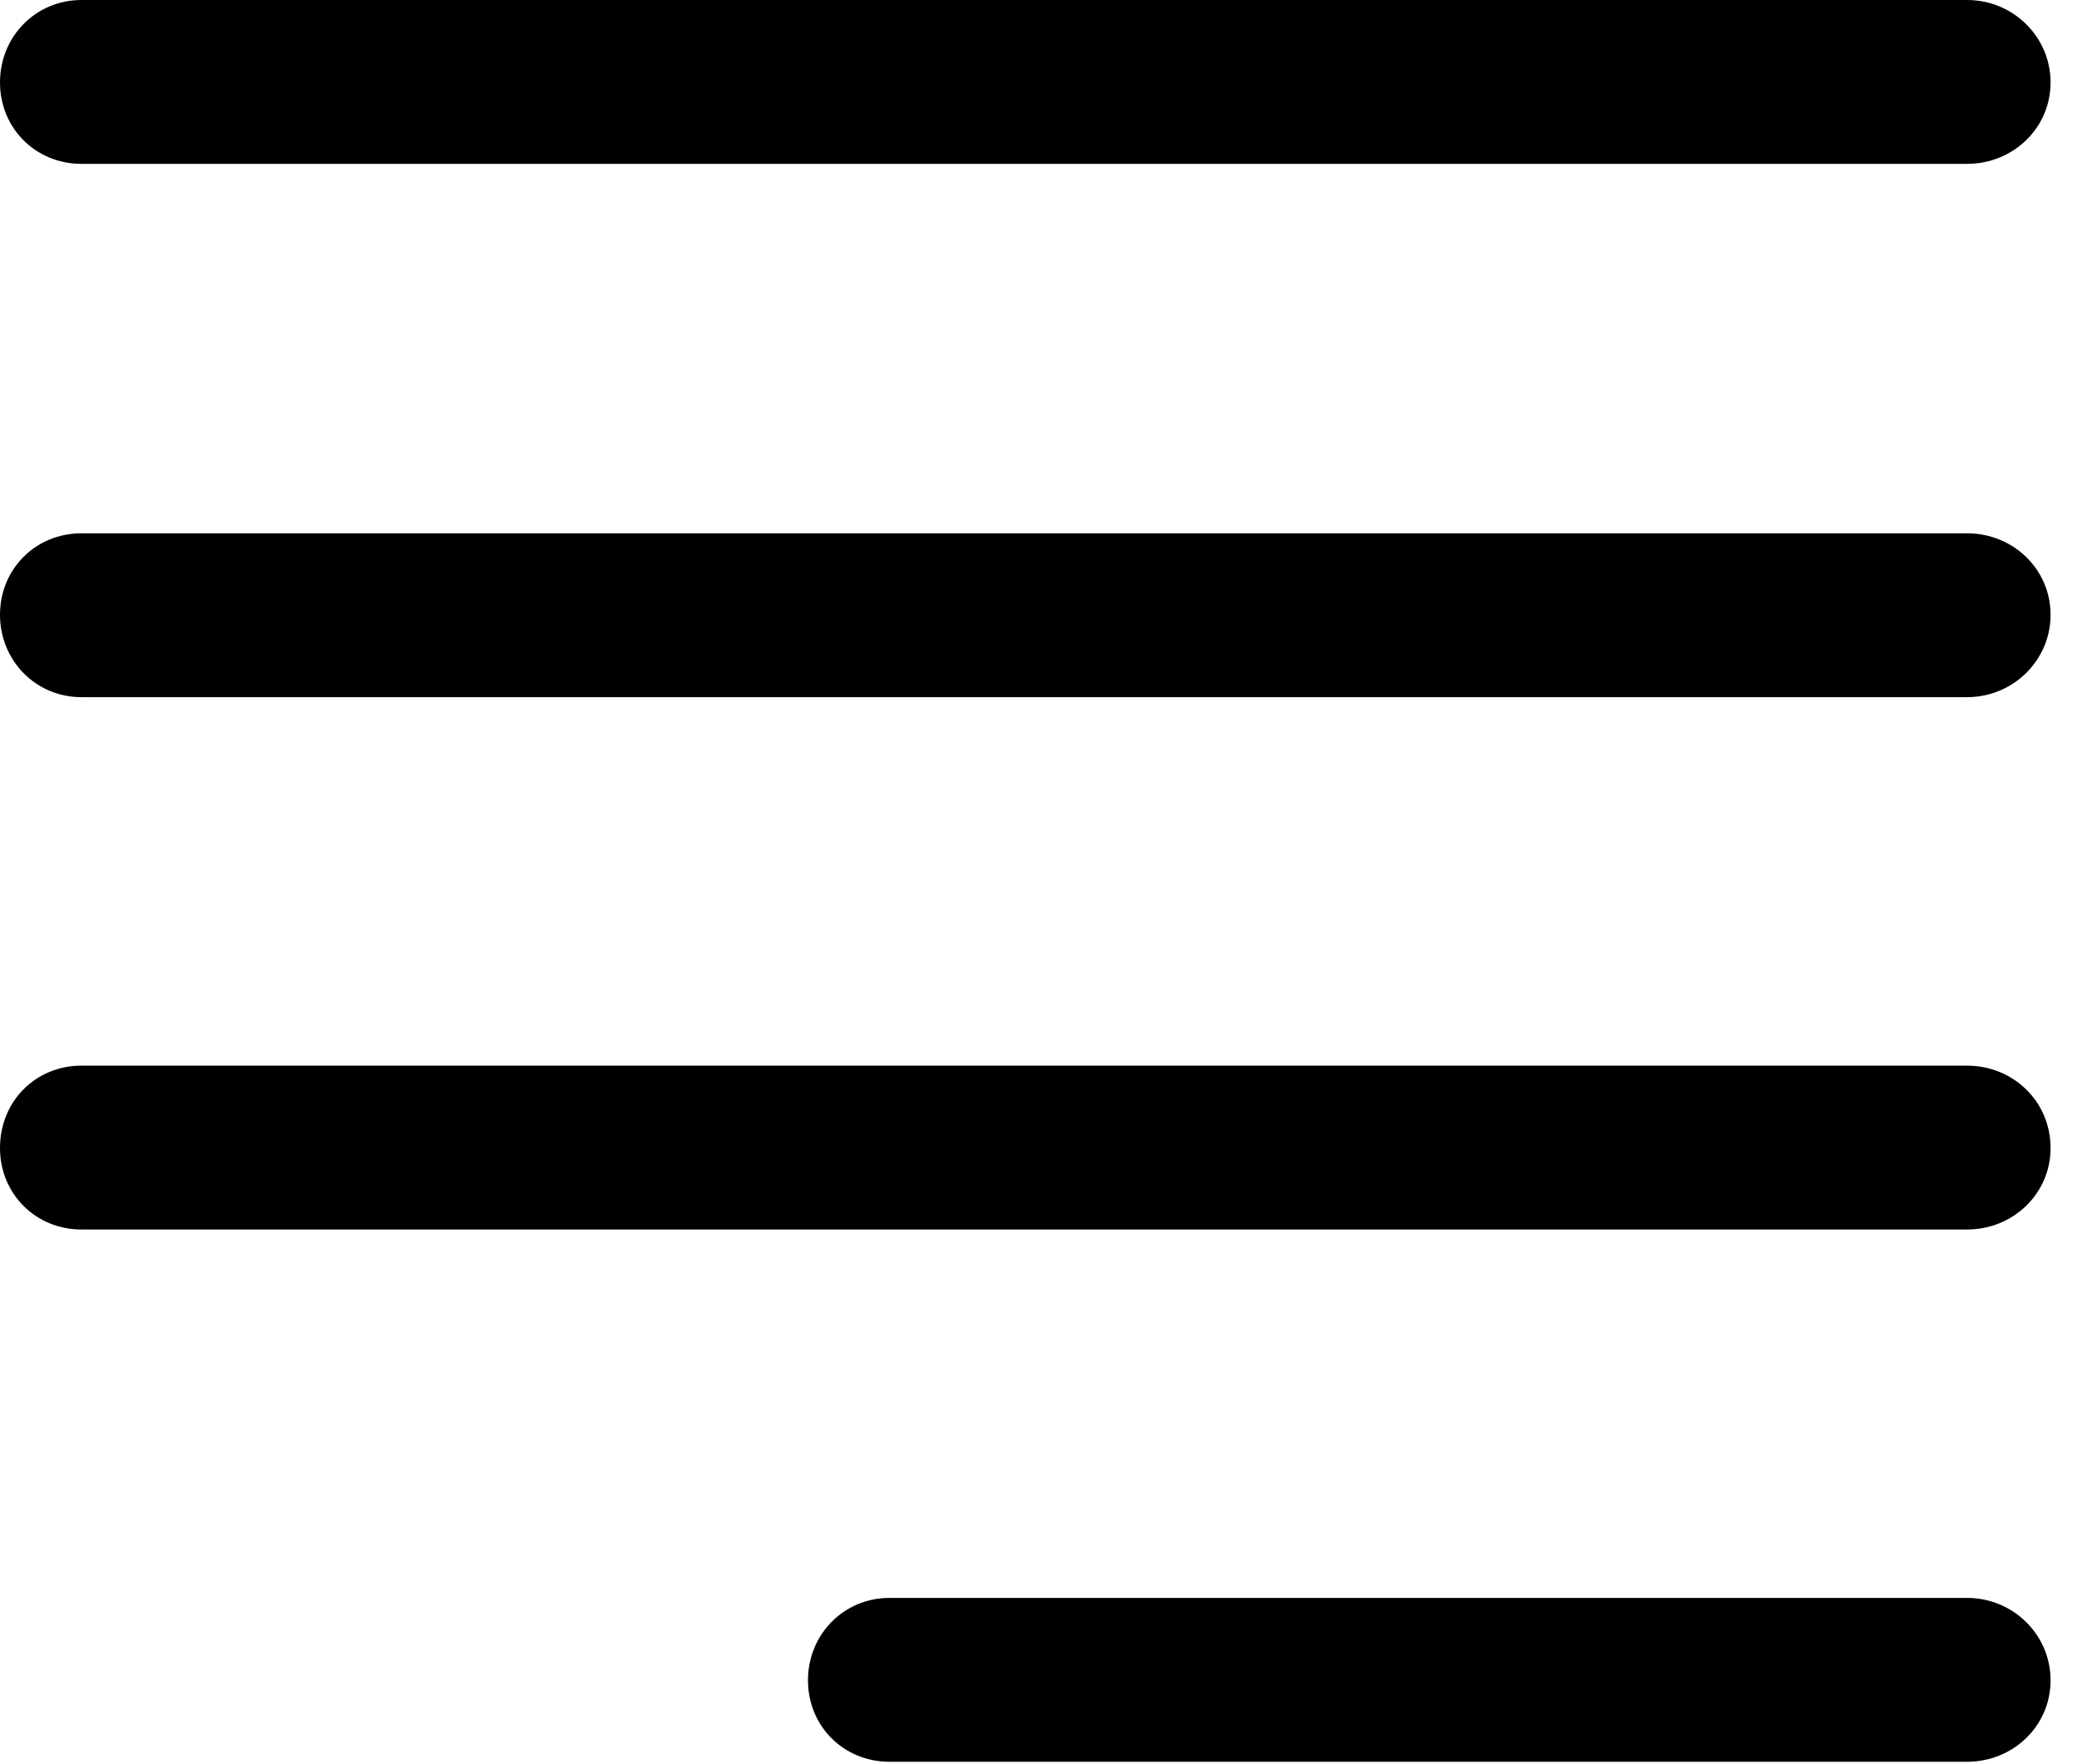 <svg version="1.1" xmlns="http://www.w3.org/2000/svg" xmlns:xlink="http://www.w3.org/1999/xlink" viewBox="0 0 27.904 23.693">
 <g>
  
  <path d="M1.094 2.201L26.428 2.201C27.043 2.201 27.549 1.723 27.549 1.107C27.549 0.492 27.043 0 26.428 0L1.094 0C0.479 0 0 0.492 0 1.107C0 1.723 0.479 2.201 1.094 2.201ZM1.094 9.365L26.428 9.365C27.043 9.365 27.549 8.873 27.549 8.258C27.549 7.643 27.043 7.164 26.428 7.164L1.094 7.164C0.479 7.164 0 7.643 0 8.258C0 8.873 0.479 9.365 1.094 9.365ZM1.094 16.516L26.428 16.516C27.043 16.516 27.549 16.037 27.549 15.422C27.549 14.793 27.043 14.315 26.428 14.315L1.094 14.315C0.479 14.315 0 14.793 0 15.422C0 16.037 0.479 16.516 1.094 16.516ZM11.949 23.666L26.428 23.666C27.043 23.666 27.549 23.188 27.549 22.572C27.549 21.957 27.043 21.465 26.428 21.465L11.949 21.465C11.334 21.465 10.855 21.957 10.855 22.572C10.855 23.188 11.334 23.666 11.949 23.666Z" style="fill:hsl(0 0 0/0.85)"></path>
 </g>
</svg>